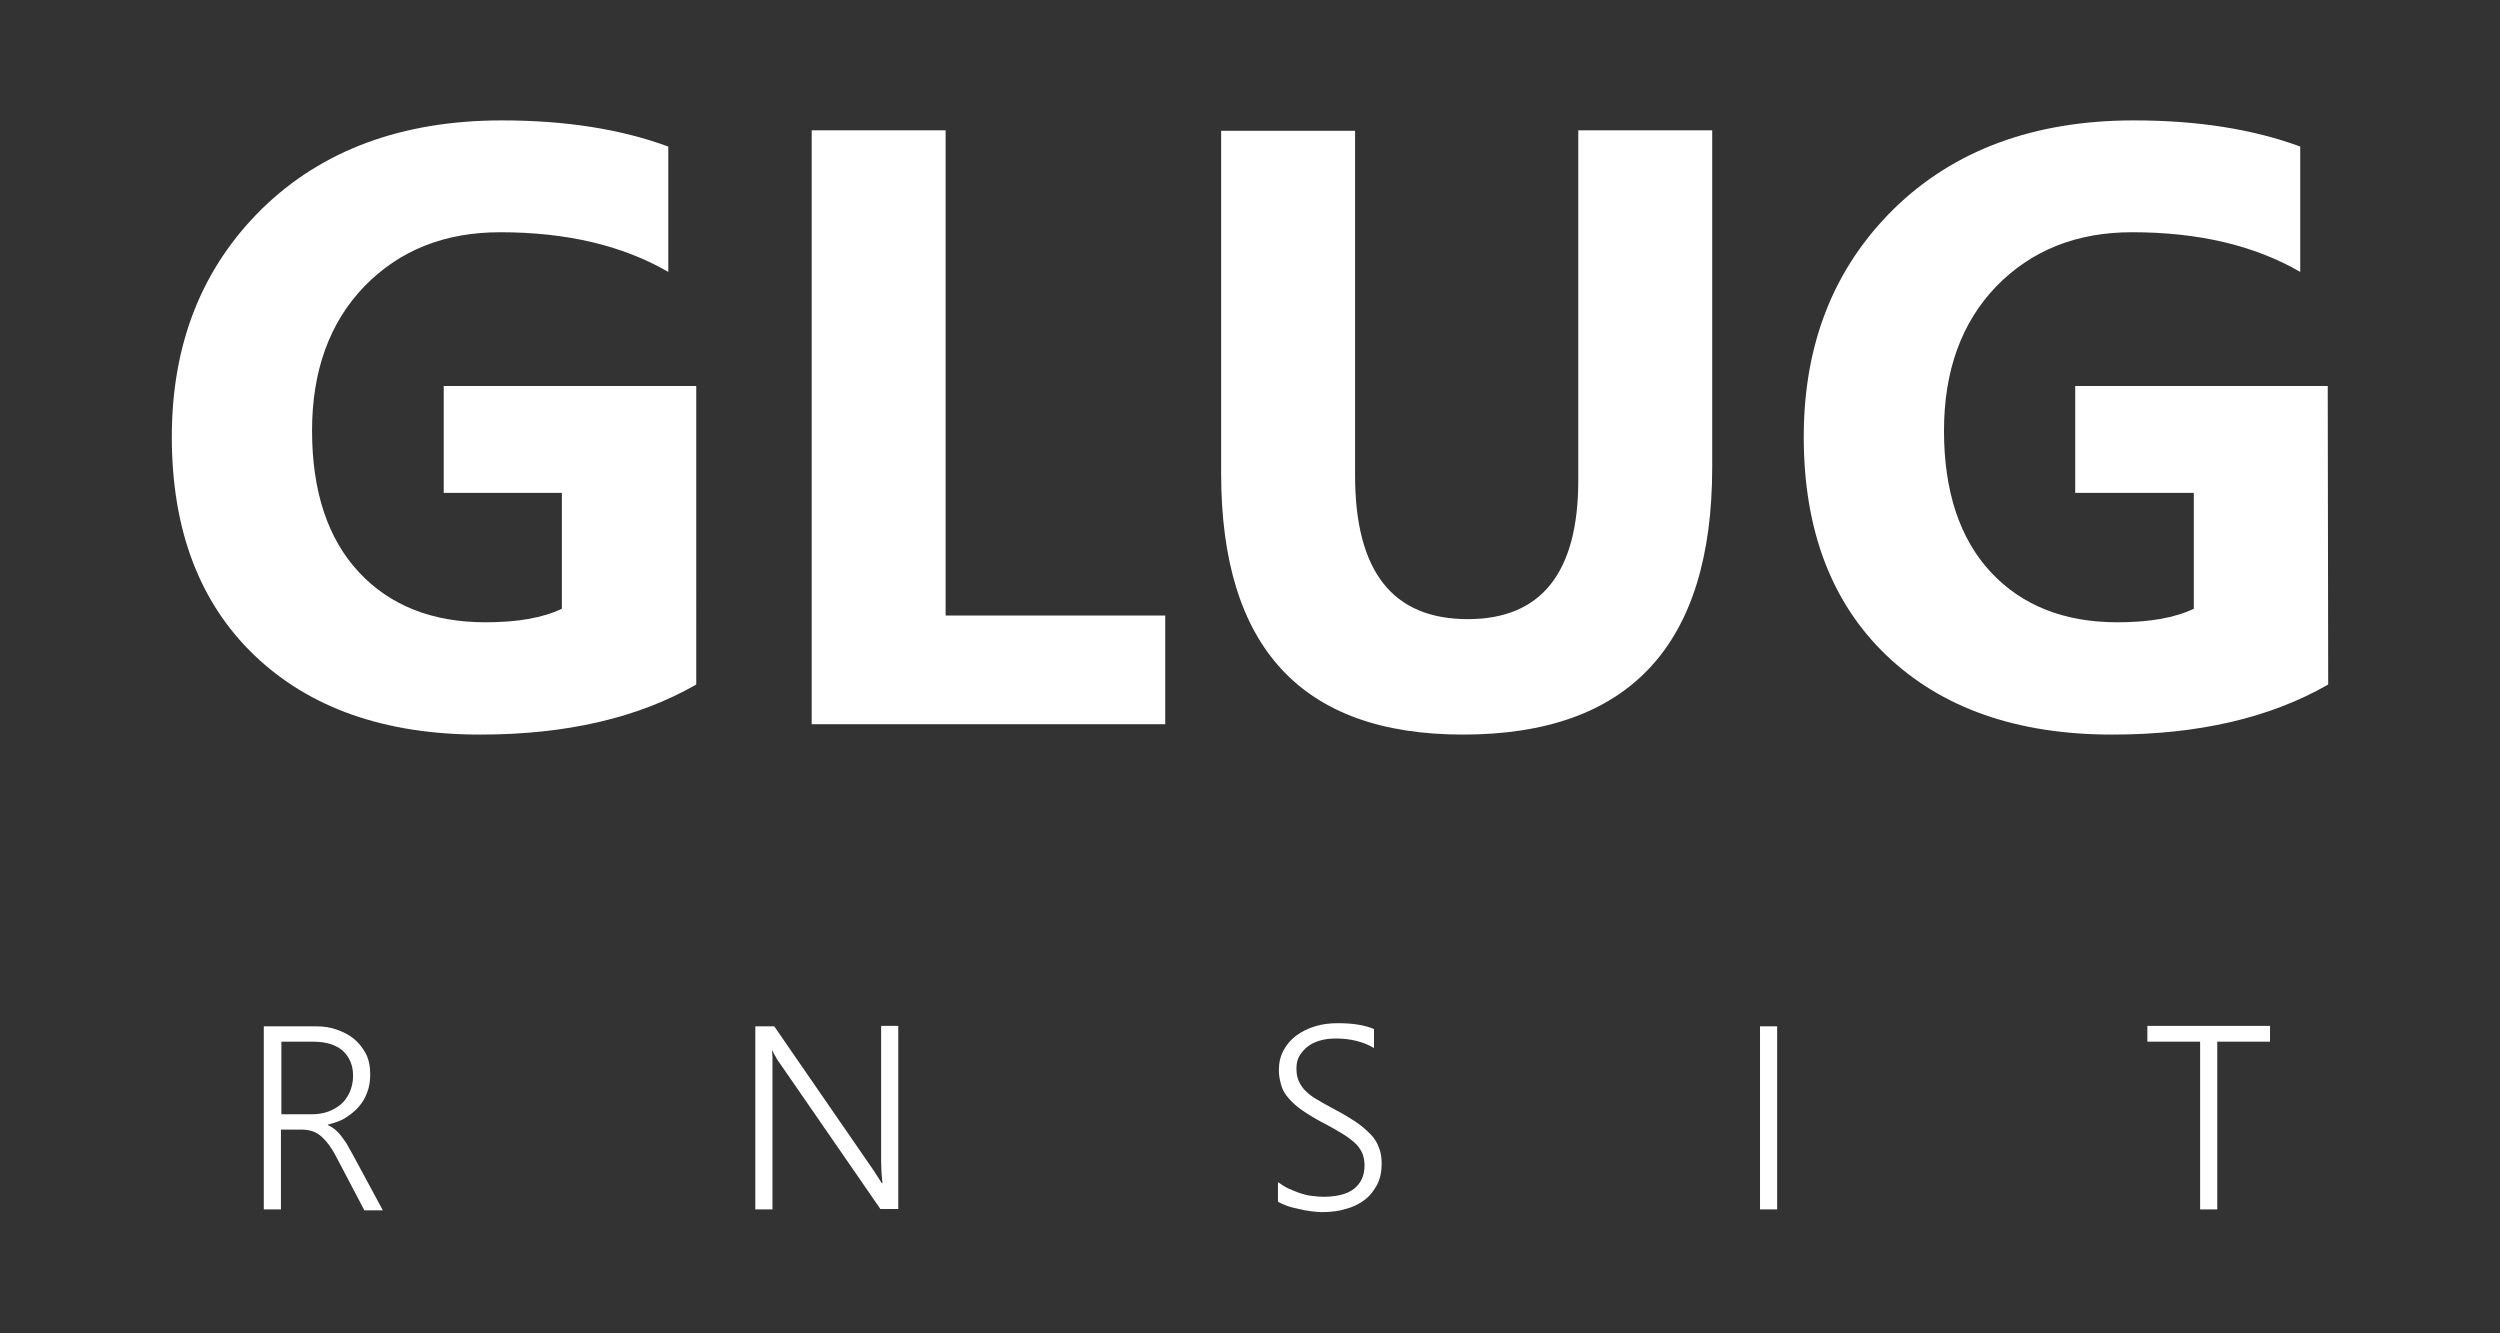 <?xml version="1.0" encoding="utf-8"?>
<!-- Generator: Adobe Illustrator 19.0.0, SVG Export Plug-In . SVG Version: 6.00 Build 0)  -->
<svg version="1.1" id="Layer_1" xmlns="http://www.w3.org/2000/svg" xmlns:xlink="http://www.w3.org/1999/xlink" x="0px" y="0px"
	 viewBox="-202 133.4 554.4 295.6" style="enable-background:new -202 133.4 554.4 295.6;" xml:space="preserve">
<rect x="-202" y="133.4" width="554.4" height="295.6" fill="#333333" stroke="none"/>
<style type="text/css">
	.st0{fill:#FFFFFF;}
</style>
<g id="XMLID_3_">
	<path id="XMLID_4_" class="st0" d="M-47.6,285.2c-12.9,7.4-28.8,11.1-47.9,11.1c-21.2,0-37.9-5.9-50.1-17.6s-18.3-27.9-18.3-48.4
		c0-20.7,6.7-37.5,20-50.6c13.3-13,31.1-19.6,53.2-19.6c14,0,26.3,1.9,36.9,5.8v27.8c-10.2-5.9-22.6-8.8-37.3-8.8
		c-12.3,0-22.3,4-30.1,12c-7.7,8-11.6,18.7-11.6,32c0,13.5,3.5,24,10.4,31.4c6.9,7.4,16.3,11.1,28.1,11.1c7.1,0,12.7-1,16.9-3v-25.7
		h-26.2V219h56V285.2z"/>
	<path id="XMLID_6_" class="st0" d="M56.4,294H-22V162.3H7.7v107.6h48.7V294z"/>
	<path id="XMLID_8_" class="st0" d="M177.7,237c0,39.5-18.4,59.3-55.3,59.3c-35.7,0-53.6-19.3-53.6-57.9v-76h29.7v76.4
		c0,21.3,8.3,31.9,25,31.9c16.3,0,24.5-10.3,24.5-30.8v-77.6h29.7L177.7,237L177.7,237z"/>
	<path id="XMLID_10_" class="st0" d="M314.3,285.2c-12.9,7.4-28.8,11.1-47.9,11.1c-21.2,0-37.9-5.9-50.1-17.6S198,250.8,198,230.3
		c0-20.7,6.7-37.5,20-50.6c13.3-13,31.1-19.6,53.2-19.6c14,0,26.3,1.9,36.9,5.8v27.8c-10.2-5.9-22.6-8.8-37.3-8.8
		c-12.3,0-22.3,4-30.1,12c-7.7,8-11.6,18.7-11.6,32c0,13.5,3.5,24,10.4,31.4c6.9,7.4,16.3,11.1,28.1,11.1c7.1,0,12.7-1,16.9-3v-25.7
		h-26.3V219h56L314.3,285.2L314.3,285.2z"/>
	<path id="XMLID_12_" class="st0" d="M-121.3,401.6l-6.1-11.6c-0.6-1.2-1.2-2.1-1.8-2.9c-0.6-0.8-1.2-1.4-1.8-1.9s-1.3-0.8-1.9-1
		c-0.7-0.2-1.5-0.3-2.3-0.3h-4.5v17.7h-3.8V361h11.7c1.5,0,3,0.2,4.4,0.7c1.4,0.5,2.7,1.1,3.8,2c1.1,0.9,2,2,2.7,3.3s1,2.9,1,4.7
		c0,1.4-0.2,2.8-0.7,4c-0.4,1.2-1.1,2.3-1.9,3.2s-1.8,1.7-2.9,2.4s-2.4,1.1-3.9,1.5v0.1c0.5,0.2,1,0.5,1.5,0.9
		c0.5,0.4,0.9,0.8,1.3,1.3s0.8,1.1,1.3,1.8c0.4,0.7,0.8,1.4,1.3,2.3l6.8,12.6h-4.2V401.6z M-139.6,364.4v16.1h6.7
		c1.4,0,2.6-0.2,3.7-0.6c1.1-0.4,2.1-1,2.9-1.7c0.8-0.7,1.4-1.6,1.9-2.7c0.4-1,0.7-2.2,0.7-3.5c0-2.4-0.8-4.2-2.3-5.6
		c-1.5-1.3-3.7-2-6.6-2H-139.6z"/>
	<path id="XMLID_29_" class="st0" d="M-6.7,401.6L-29.2,369c-0.3-0.4-0.6-0.8-0.8-1.3c-0.3-0.4-0.5-0.9-0.7-1.3h-0.1
		c0,0.3,0.1,0.8,0.1,1.4c0,0.6,0,1.4,0,2.3v31.5h-3.8V361h4.2l22.2,32.2c0.3,0.5,0.6,1,0.9,1.4c0.3,0.4,0.5,0.9,0.8,1.2h0.1
		c-0.1-0.6-0.1-1.3-0.2-2.1c0-0.8-0.1-1.6-0.1-2.6v-30.2h3.8v40.6h-3.9V401.6z"/>
	<path id="XMLID_31_" class="st0" d="M81.5,395.6c0.7,0.5,1.4,1,2.3,1.4s1.7,0.7,2.5,1c0.9,0.3,1.7,0.5,2.6,0.6s1.7,0.2,2.5,0.2
		c3.1,0,5.4-0.6,6.9-1.8c1.5-1.2,2.3-2.9,2.3-5.1c0-1.1-0.2-2-0.5-2.8c-0.4-0.8-0.9-1.6-1.7-2.3c-0.8-0.7-1.7-1.4-2.9-2.1
		c-1.2-0.7-2.5-1.5-4.1-2.3c-1.7-0.9-3.2-1.8-4.5-2.7c-1.2-0.8-2.2-1.7-3-2.6s-1.4-1.8-1.7-2.8s-0.6-2.2-0.6-3.5
		c0-1.6,0.3-3.1,1-4.4c0.7-1.3,1.6-2.4,2.8-3.3s2.6-1.6,4.2-2.1s3.3-0.7,5.1-0.7c3.2,0,5.9,0.4,8,1.3v4.2c-2.4-1.4-5.2-2.1-8.4-2.1
		c-1.2,0-2.3,0.1-3.4,0.4c-1.1,0.3-2,0.7-2.8,1.3s-1.4,1.3-1.9,2.1s-0.7,1.8-0.7,2.9s0.2,2,0.5,2.7c0.3,0.7,0.8,1.5,1.5,2.2
		s1.6,1.4,2.7,2c1.1,0.7,2.5,1.4,4.1,2.3c1.7,0.9,3.2,1.8,4.4,2.6c1.3,0.9,2.3,1.8,3.2,2.7s1.5,1.9,1.9,3c0.4,1,0.6,2.2,0.6,3.5
		c0,1.8-0.3,3.3-1,4.7c-0.7,1.3-1.6,2.5-2.8,3.4c-1.2,0.9-2.6,1.6-4.2,2c-1.6,0.5-3.4,0.7-5.4,0.7c-0.6,0-1.4-0.1-2.3-0.2
		s-1.8-0.3-2.7-0.5s-1.8-0.4-2.6-0.7s-1.5-0.6-2-0.9v-4.3H81.5z"/>
	<path id="XMLID_33_" class="st0" d="M192.1,401.6h-3.8V361h3.8V401.6z"/>
	<path id="XMLID_35_" class="st0" d="M289.7,364.4v37.2h-3.8v-37.2h-11.7v-3.5h27.2v3.5H289.7z"/>
</g>
</svg>
